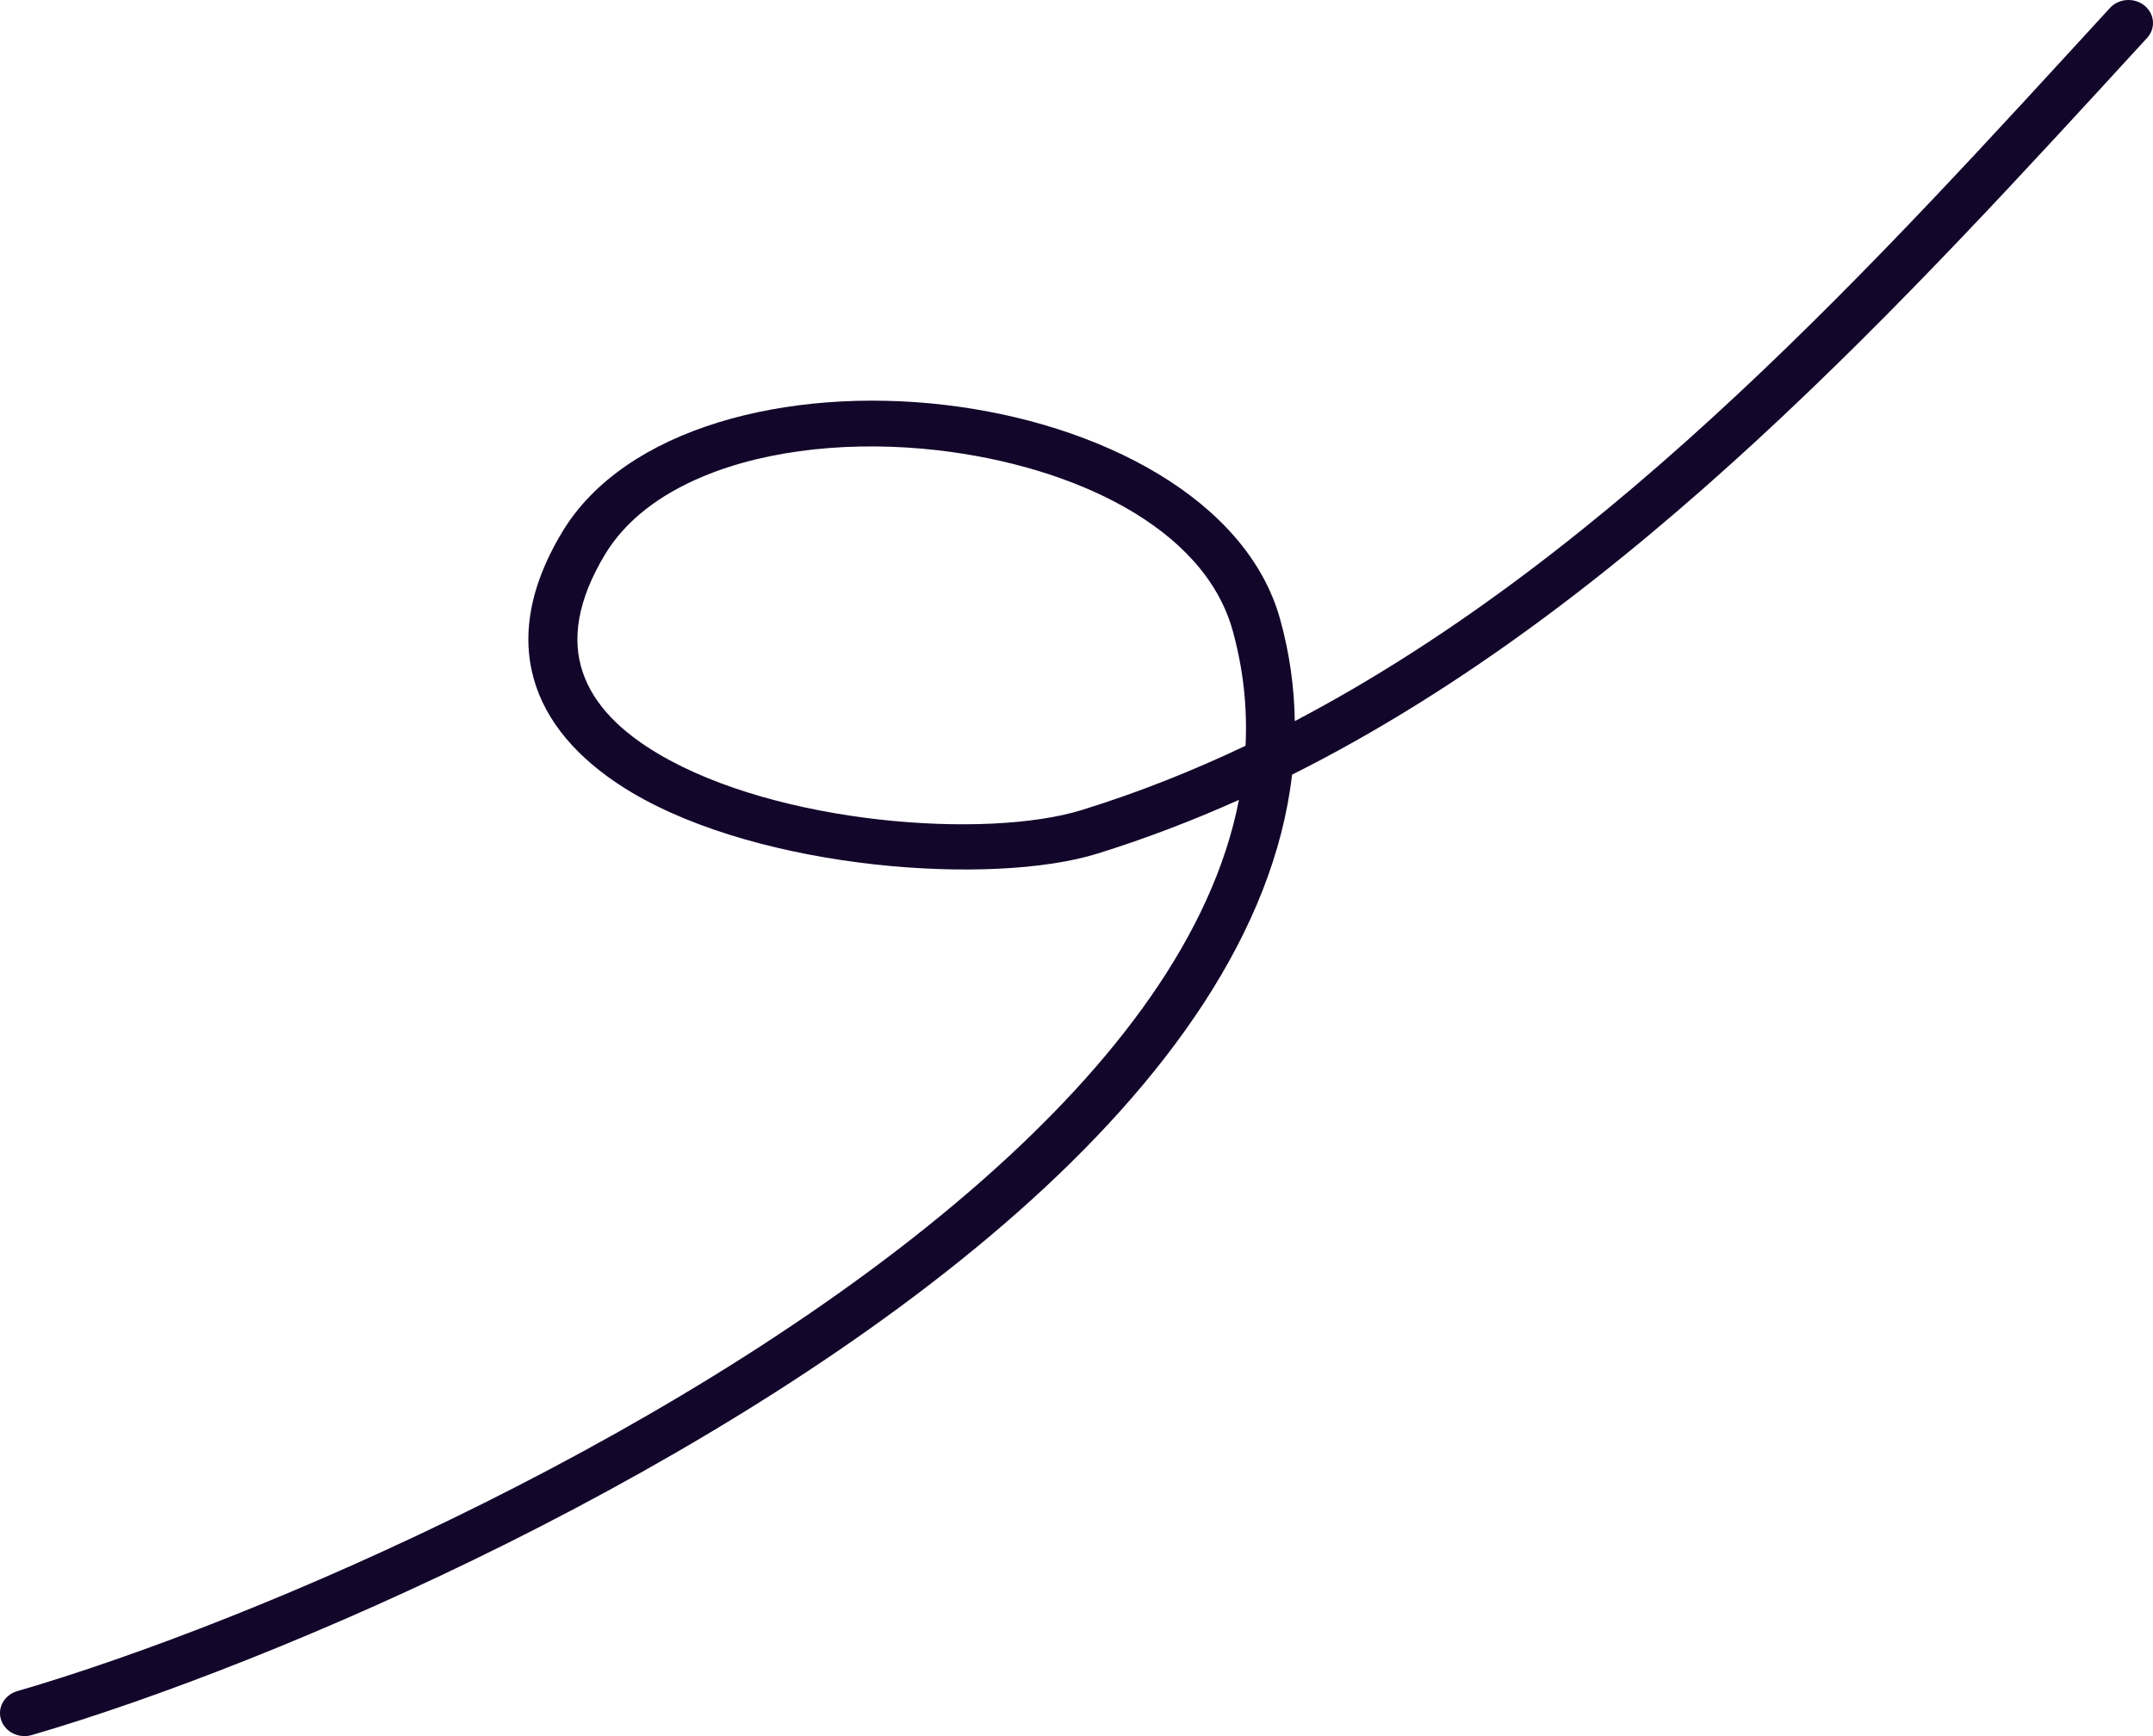 <svg width="31" height="25" viewBox="0 0 31 25" fill="none" xmlns="http://www.w3.org/2000/svg">
<path fill-rule="evenodd" clip-rule="evenodd" d="M18.643 10.384C18.636 9.9 18.569 9.412 18.433 8.921C17.959 7.196 15.843 6.089 13.59 5.829C11.339 5.568 8.997 6.161 8.095 7.661C7.579 8.519 7.508 9.258 7.718 9.881C7.928 10.501 8.427 11.015 9.103 11.416C10.989 12.531 14.291 12.759 15.798 12.293C16.495 12.076 17.176 11.816 17.839 11.518C17.46 13.468 16.047 15.316 14.162 16.98C10.066 20.598 3.709 23.344 0.247 24.353C0.061 24.408 -0.042 24.593 0.016 24.767C0.074 24.942 0.271 25.039 0.457 24.985C3.988 23.955 10.468 21.151 14.646 17.462C16.804 15.556 18.342 13.411 18.604 11.155C23.483 8.711 27.489 4.278 30.915 0.546C31.042 0.409 31.025 0.199 30.877 0.08C30.73 -0.039 30.507 -0.024 30.38 0.115C27.094 3.693 23.281 7.95 18.643 10.384ZM17.934 10.739C17.961 10.195 17.904 9.643 17.75 9.085C17.34 7.592 15.454 6.71 13.504 6.484C12.309 6.347 11.08 6.46 10.116 6.864C9.51 7.118 9.011 7.486 8.71 7.986C8.315 8.643 8.229 9.204 8.391 9.681C8.553 10.161 8.955 10.546 9.48 10.856C11.198 11.873 14.205 12.089 15.577 11.664C16.386 11.414 17.17 11.102 17.934 10.739Z" fill="#13062B"/>
</svg>
